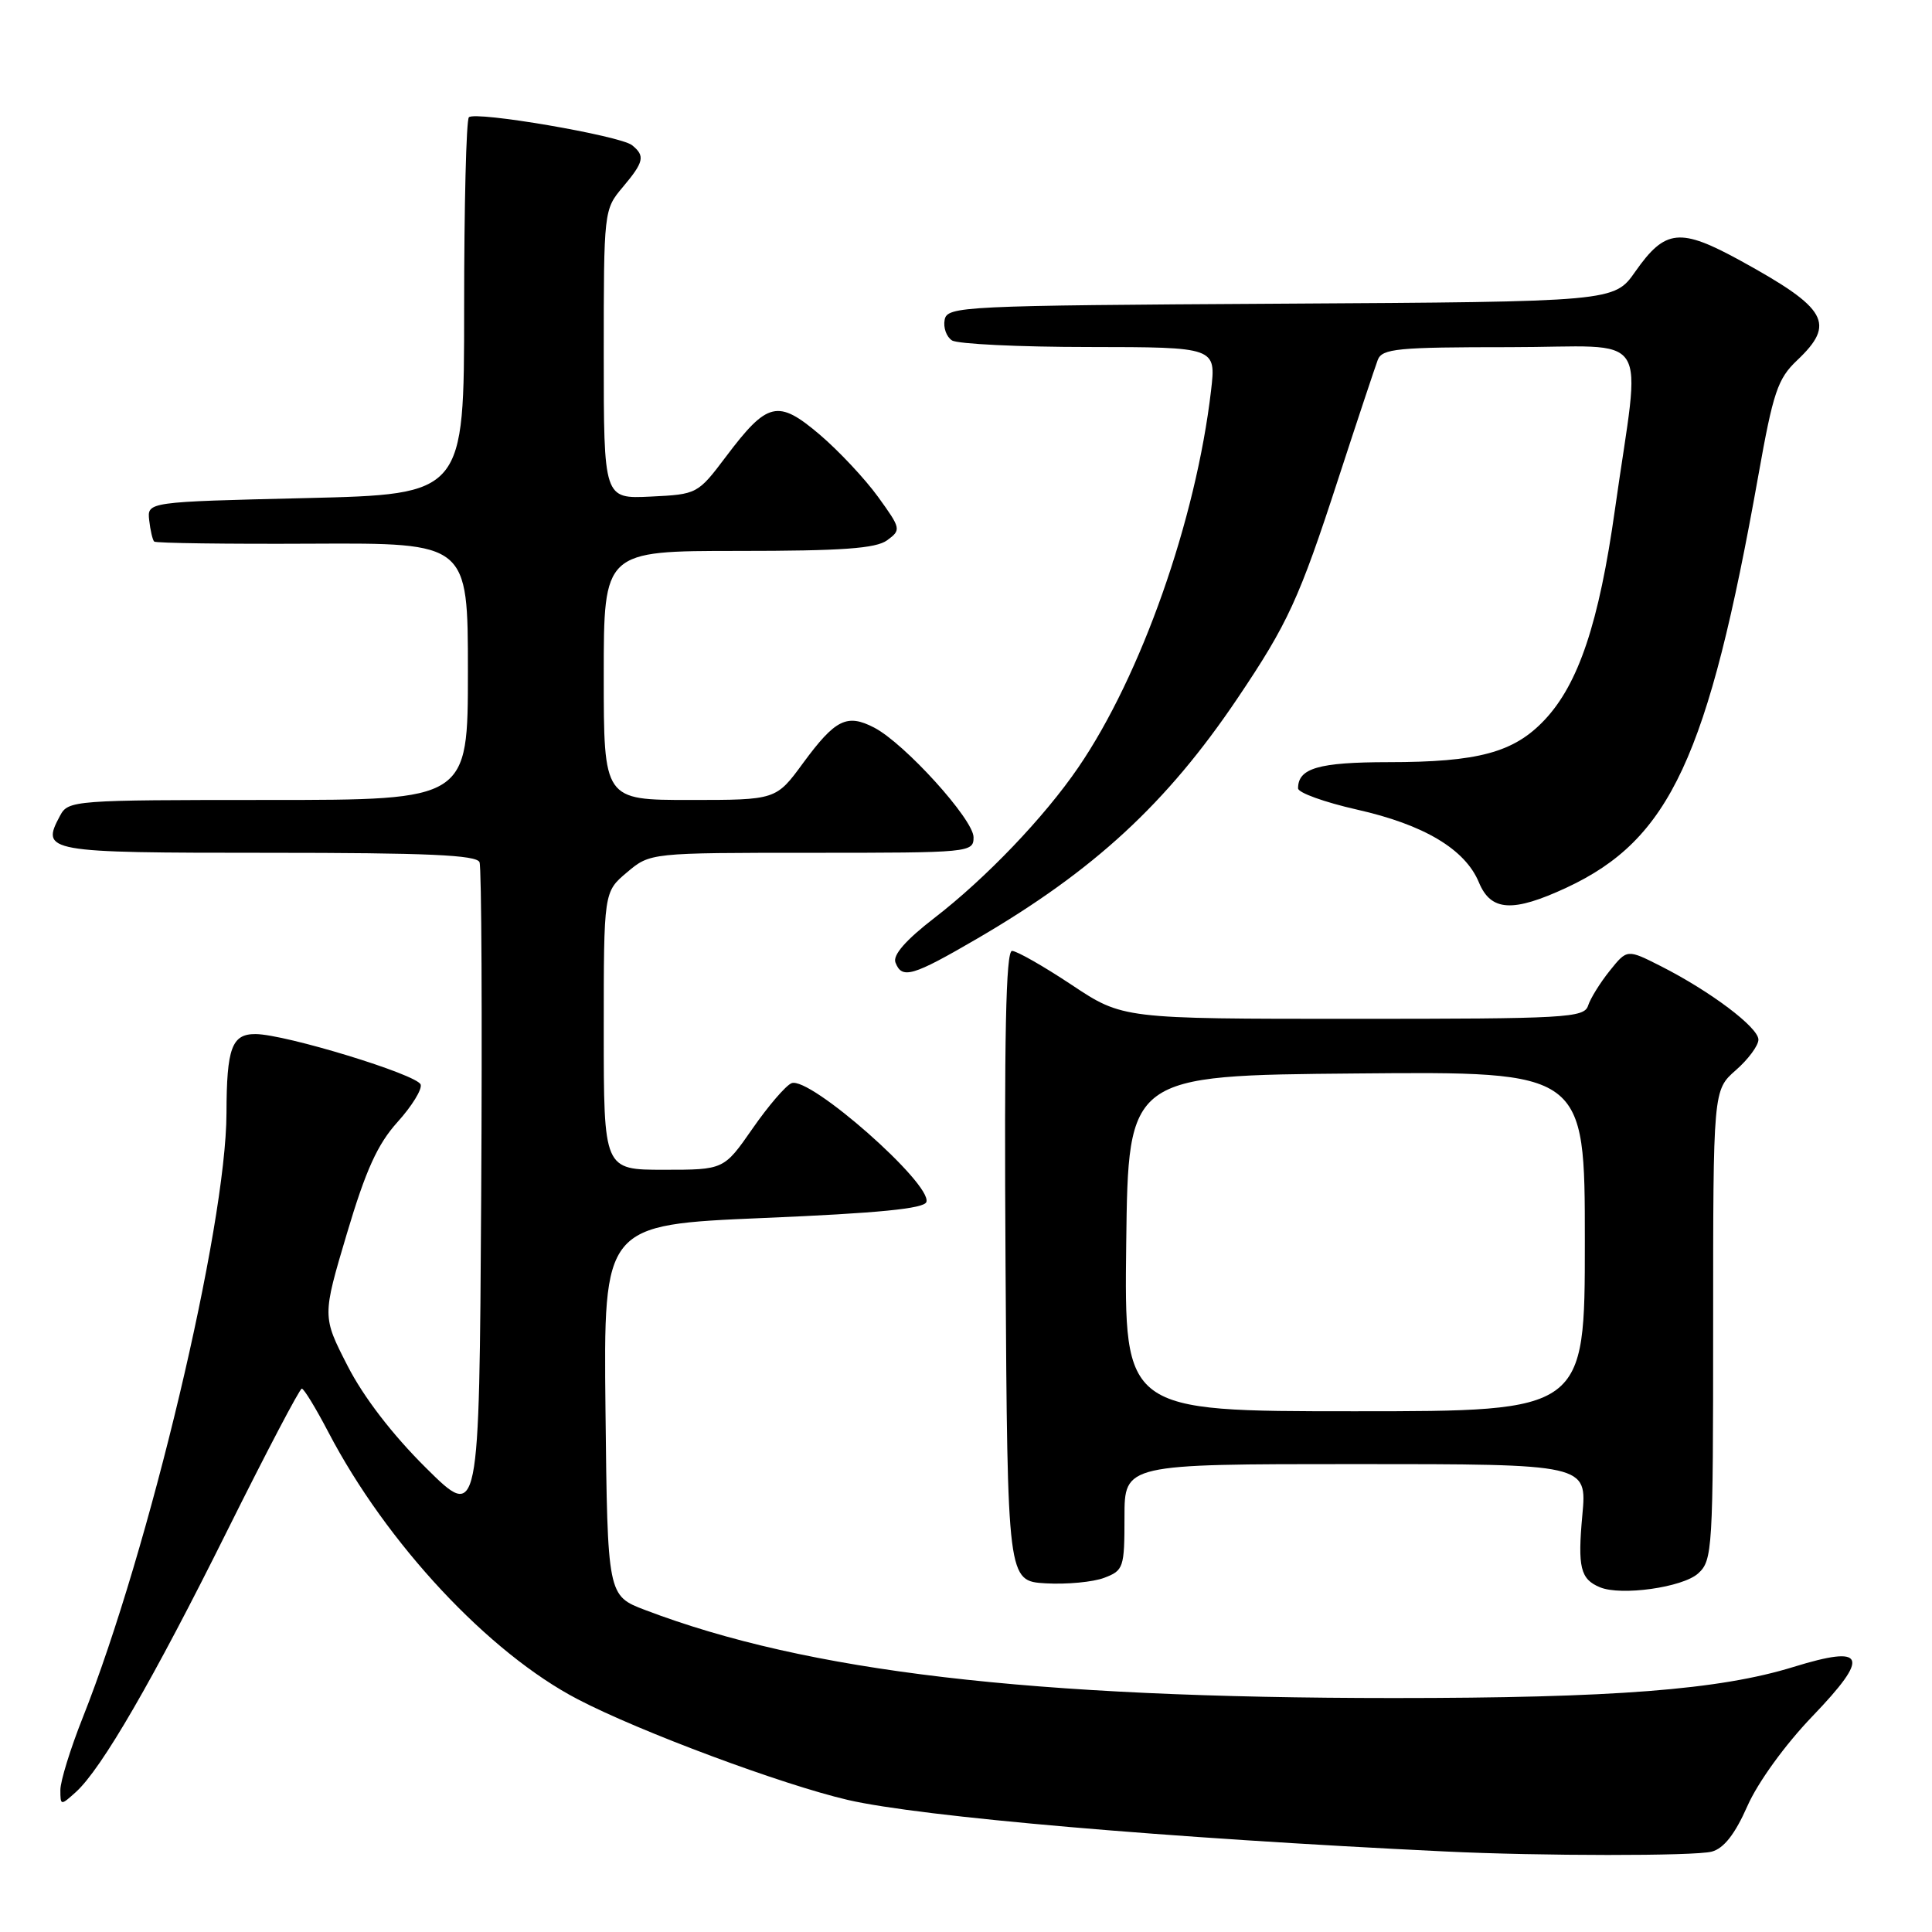 <?xml version="1.0" encoding="UTF-8" standalone="no"?>
<!DOCTYPE svg PUBLIC "-//W3C//DTD SVG 1.1//EN" "http://www.w3.org/Graphics/SVG/1.1/DTD/svg11.dtd" >
<svg xmlns="http://www.w3.org/2000/svg" xmlns:xlink="http://www.w3.org/1999/xlink" version="1.1" viewBox="0 0 256 256">
 <g >
 <path fill="currentColor"
d=" M 226.82 245.35 C 228.42 244.92 229.90 243.03 231.54 239.31 C 232.93 236.16 236.54 231.18 240.15 227.42 C 247.84 219.41 247.27 217.91 237.64 220.88 C 227.84 223.91 213.79 225.00 184.64 225.00 C 136.53 224.99 107.01 221.52 85.50 213.34 C 80.50 211.44 80.50 211.44 80.23 186.86 C 79.97 162.29 79.97 162.29 101.15 161.39 C 116.39 160.75 122.46 160.15 122.75 159.27 C 123.53 156.89 107.26 142.55 104.88 143.53 C 104.12 143.84 101.79 146.55 99.71 149.55 C 95.92 155.00 95.92 155.00 87.96 155.00 C 80.00 155.00 80.00 155.00 80.00 136.59 C 80.00 118.18 80.00 118.18 83.08 115.59 C 86.15 113.00 86.15 113.00 107.58 113.00 C 128.54 113.00 129.00 112.96 129.00 110.94 C 129.00 108.58 119.86 98.50 115.83 96.41 C 112.22 94.54 110.68 95.31 106.42 101.10 C 102.83 106.00 102.83 106.00 91.41 106.00 C 80.00 106.00 80.00 106.00 80.00 89.50 C 80.00 73.00 80.00 73.00 97.81 73.00 C 111.57 73.00 116.06 72.68 117.55 71.59 C 119.43 70.21 119.39 70.05 116.35 65.84 C 114.62 63.45 111.14 59.74 108.62 57.59 C 103.07 52.88 101.70 53.20 96.20 60.50 C 92.45 65.47 92.38 65.50 86.21 65.80 C 80.00 66.10 80.00 66.10 80.00 46.94 C 80.00 27.97 80.02 27.76 82.50 24.82 C 85.34 21.45 85.51 20.66 83.75 19.24 C 82.18 17.98 62.97 14.69 62.13 15.54 C 61.78 15.89 61.50 27.27 61.50 40.84 C 61.50 65.50 61.50 65.50 40.50 66.00 C 19.50 66.50 19.50 66.50 19.77 68.94 C 19.92 70.28 20.22 71.55 20.43 71.76 C 20.64 71.97 30.08 72.10 41.41 72.04 C 62.00 71.94 62.00 71.94 62.00 88.97 C 62.00 106.00 62.00 106.00 35.54 106.00 C 9.76 106.00 9.04 106.05 7.96 108.08 C 5.38 112.89 5.99 113.00 35.50 113.00 C 56.63 113.00 63.17 113.29 63.54 114.25 C 63.81 114.94 63.90 134.85 63.76 158.50 C 63.50 201.50 63.50 201.50 56.44 194.50 C 51.99 190.09 48.15 185.09 46.05 180.97 C 42.70 174.43 42.70 174.43 45.96 163.47 C 48.47 155.04 50.02 151.62 52.67 148.68 C 54.57 146.58 55.95 144.34 55.74 143.71 C 55.30 142.39 37.84 137.05 33.87 137.02 C 30.72 137.00 30.03 138.84 30.01 147.50 C 29.97 162.55 19.77 205.43 10.95 227.63 C 9.33 231.71 8.00 236.01 8.00 237.18 C 8.00 239.27 8.04 239.27 10.06 237.45 C 13.46 234.37 20.29 222.58 30.15 202.75 C 35.28 192.44 39.71 184.00 39.99 184.00 C 40.27 184.00 41.85 186.59 43.50 189.75 C 51.21 204.51 64.75 219.02 76.57 225.17 C 84.79 229.46 103.69 236.49 112.34 238.50 C 122.04 240.74 154.64 243.56 191.50 245.33 C 204.04 245.94 224.59 245.95 226.82 245.35 Z  M 225.01 208.49 C 226.92 206.77 227.00 205.37 227.00 175.57 C 227.00 144.45 227.00 144.45 230.00 141.81 C 231.65 140.37 233.00 138.54 233.00 137.76 C 233.00 136.14 226.64 131.35 220.05 128.01 C 215.60 125.76 215.60 125.76 213.30 128.63 C 212.03 130.21 210.74 132.29 210.43 133.25 C 209.91 134.87 207.53 135.00 179.32 135.00 C 148.77 135.00 148.77 135.00 142.00 130.50 C 138.28 128.03 134.72 126.00 134.10 126.00 C 133.28 126.00 133.05 137.30 133.24 167.75 C 133.50 209.50 133.50 209.50 138.56 209.80 C 141.35 209.96 144.84 209.63 146.31 209.07 C 148.88 208.10 149.00 207.73 149.00 201.02 C 149.00 194.00 149.00 194.00 179.64 194.00 C 210.29 194.00 210.29 194.00 209.67 200.75 C 209.03 207.69 209.41 209.25 212.00 210.32 C 214.79 211.49 222.97 210.34 225.01 208.49 Z  M 129.52 124.35 C 144.97 115.34 154.59 106.46 163.95 92.57 C 170.64 82.64 172.15 79.37 177.33 63.44 C 179.85 55.71 182.21 48.63 182.56 47.69 C 183.14 46.19 185.15 46.00 200.01 46.00 C 219.26 46.00 217.42 43.16 213.99 67.50 C 211.88 82.51 209.17 90.62 204.66 95.40 C 200.60 99.71 195.86 100.99 183.95 100.99 C 174.71 101.00 172.00 101.79 172.00 104.46 C 172.00 105.04 175.50 106.30 179.78 107.27 C 188.69 109.27 194.15 112.53 195.97 116.94 C 197.56 120.76 200.45 120.93 207.57 117.62 C 221.28 111.23 226.33 100.38 232.99 63.00 C 234.95 51.97 235.56 50.18 238.11 47.76 C 243.28 42.87 242.16 40.88 230.68 34.57 C 222.61 30.14 220.66 30.33 216.69 35.98 C 213.89 39.98 213.89 39.98 169.71 40.24 C 127.37 40.49 125.51 40.58 125.17 42.38 C 124.97 43.41 125.41 44.64 126.15 45.11 C 126.89 45.58 135.07 45.98 144.32 45.98 C 161.14 46.00 161.14 46.00 160.47 51.75 C 158.47 68.90 151.19 89.55 142.88 101.69 C 138.38 108.28 130.63 116.38 123.79 121.65 C 120.03 124.55 118.28 126.55 118.65 127.53 C 119.51 129.78 120.89 129.38 129.52 124.35 Z  M 149.23 164.75 C 149.50 142.50 149.50 142.50 179.75 142.24 C 210.00 141.97 210.00 141.97 210.00 164.49 C 210.00 187.00 210.00 187.00 179.48 187.00 C 148.96 187.00 148.96 187.00 149.23 164.75 Z "/>
</g>
</svg>